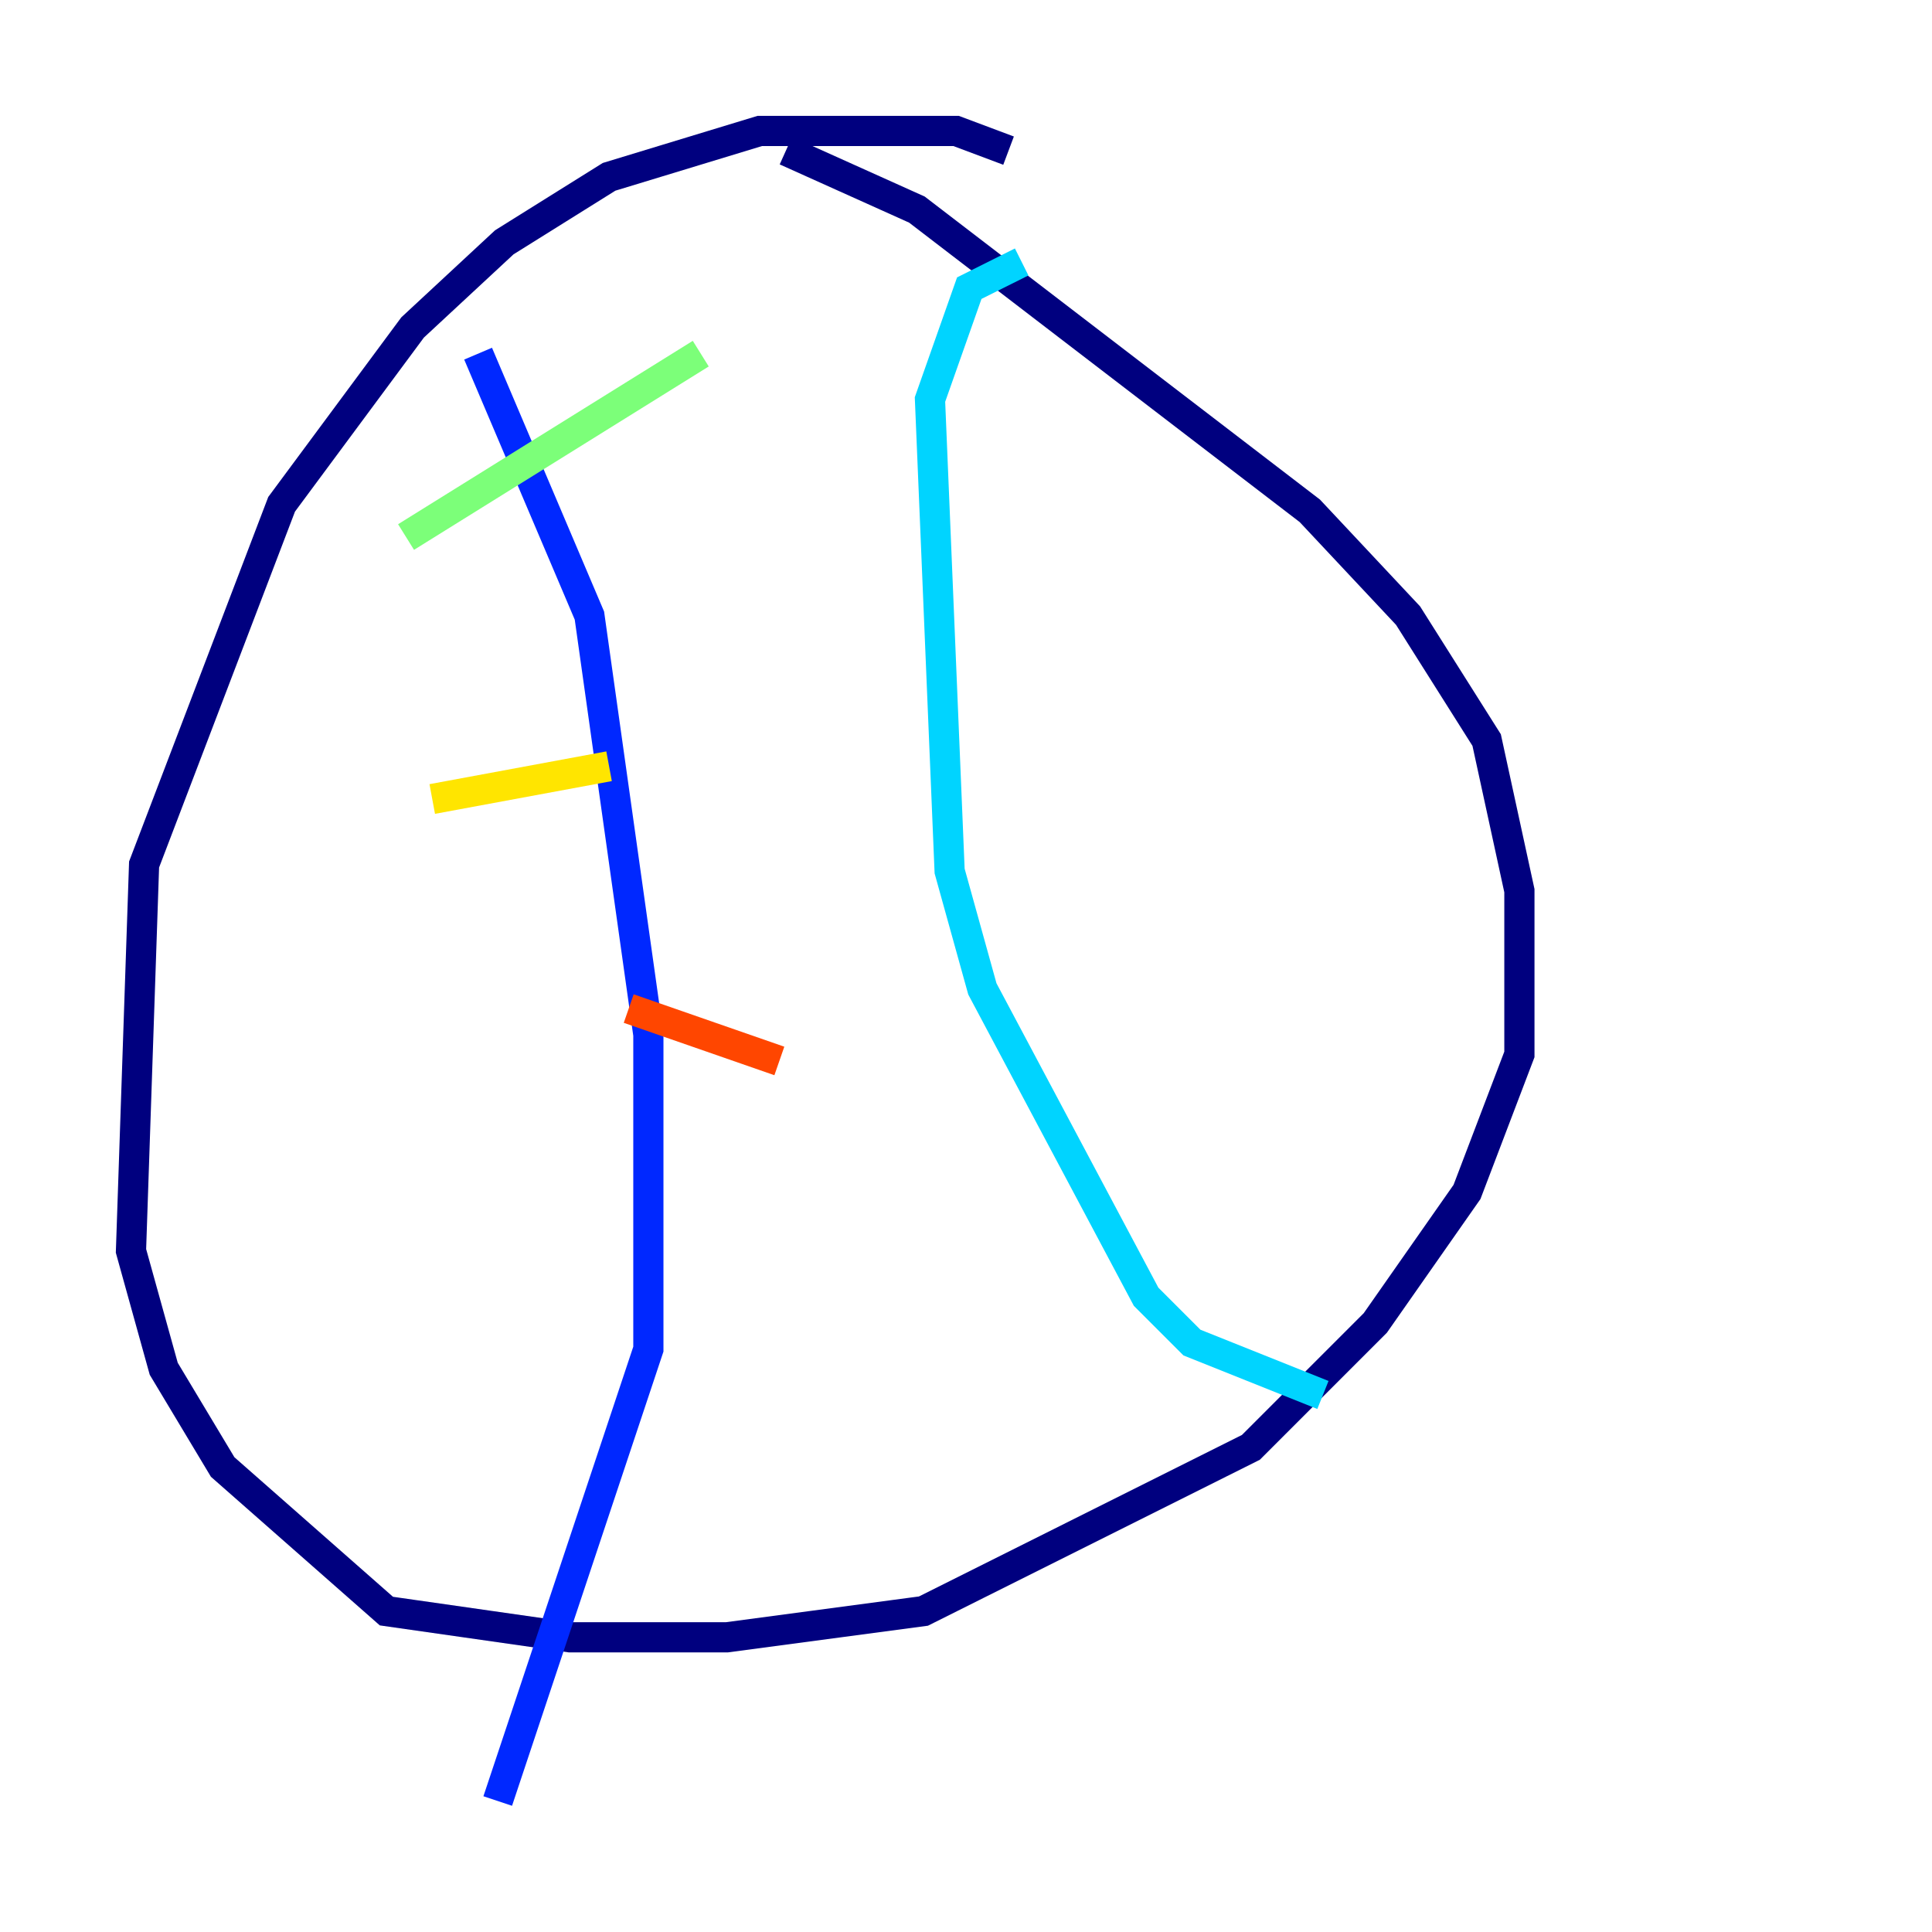 <?xml version="1.0" encoding="utf-8" ?>
<svg baseProfile="tiny" height="128" version="1.2" viewBox="0,0,128,128" width="128" xmlns="http://www.w3.org/2000/svg" xmlns:ev="http://www.w3.org/2001/xml-events" xmlns:xlink="http://www.w3.org/1999/xlink"><defs /><polyline fill="none" points="66.82,9.98 63.349,8.678 50.332,8.678 40.352,11.715 33.41,16.054 27.336,21.695 18.658,33.41 9.546,57.275 8.678,82.875 10.848,90.685 14.752,97.193 25.6,106.739 37.749,108.475 48.163,108.475 61.18,106.739 82.875,95.891 91.119,87.647 97.193,78.969 100.664,69.858 100.664,59.01 98.495,49.031 93.288,40.786 86.78,33.844 60.746,13.885 52.068,9.98" stroke="#00007f" stroke-width="2" /><polyline fill="none" points="31.675,23.43 39.051,40.786 42.956,68.556 42.956,89.383 32.976,119.322" stroke="#0028ff" stroke-width="2" /><polyline fill="none" points="67.688,17.356 64.217,19.091 61.614,26.468 62.915,57.709 65.085,65.519 75.932,85.912 78.969,88.949 87.647,92.42" stroke="#00d4ff" stroke-width="2" /><polyline fill="none" points="26.902,35.58 46.427,23.43" stroke="#7cff79" stroke-width="2" /><polyline fill="none" points="28.637,52.936 40.352,50.766" stroke="#ffe500" stroke-width="2" /><polyline fill="none" points="41.654,66.82 51.634,70.291" stroke="#ff4600" stroke-width="2" /><polyline fill="none" points="29.505,93.288 29.505,93.288" stroke="#7f0000" stroke-width="2" /></svg>